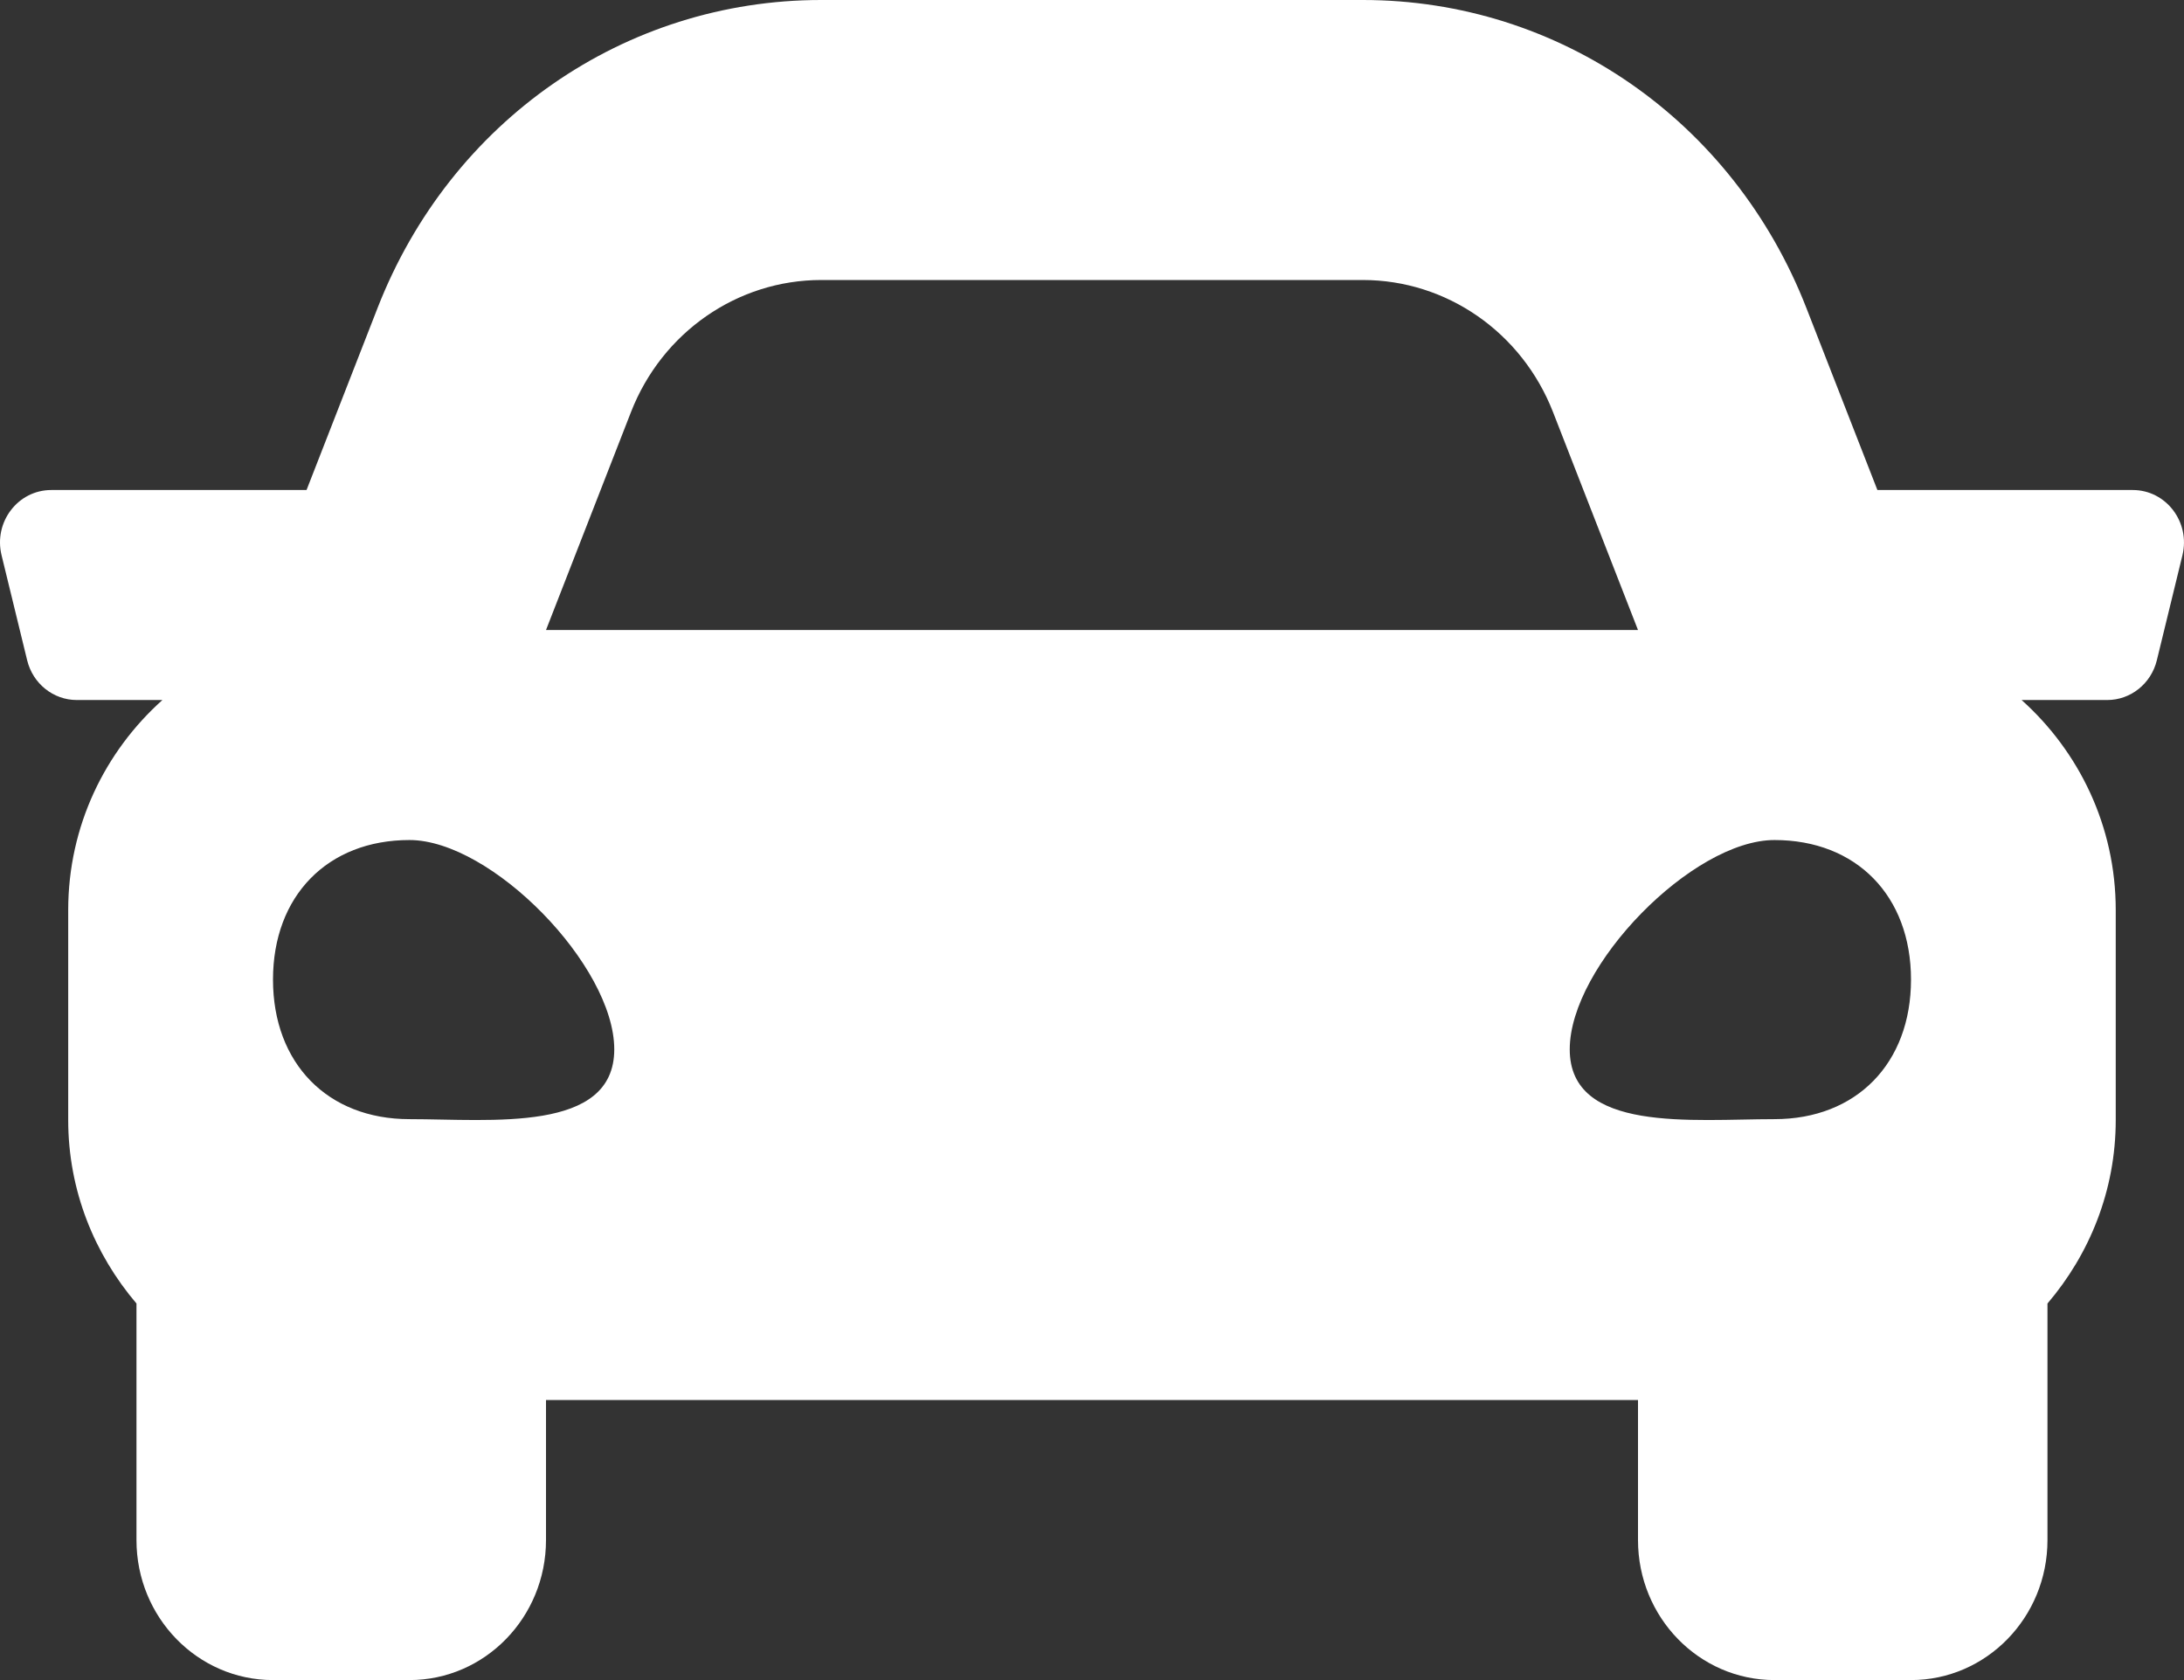 <svg width="39" height="30" viewBox="0 0 39 30" fill="none" xmlns="http://www.w3.org/2000/svg">
<rect x="0" y="0" width="39" height="30" fill="#333333" stroke="none"/>
<path d="M38.085 8.75H33.525L32.257 5.5C30.954 2.159 27.846 0 24.337 0H14.663C11.154 0 8.045 2.159 6.742 5.5L5.474 8.75H0.915C0.32 8.75 -0.117 9.323 0.028 9.915L0.485 11.79C0.586 12.207 0.952 12.5 1.372 12.5H2.9C1.877 13.416 1.218 14.748 1.218 16.25V20C1.218 21.259 1.688 22.396 2.437 23.276V27.5C2.437 28.881 3.529 30 4.875 30H7.312C8.658 30 9.75 28.881 9.75 27.5V25H29.25V27.5C29.25 28.881 30.341 30 31.687 30H34.125C35.471 30 36.562 28.881 36.562 27.5V23.276C37.312 22.397 37.781 21.26 37.781 20V16.25C37.781 14.748 37.122 13.416 36.1 12.5H37.629C38.048 12.5 38.414 12.207 38.515 11.79L38.972 9.915C39.116 9.323 38.68 8.75 38.085 8.75ZM11.268 7.357C11.823 5.934 13.168 5 14.663 5H24.337C25.832 5 27.176 5.934 27.732 7.357L29.25 11.25H9.75L11.268 7.357ZM7.312 19.984C5.85 19.984 4.875 18.988 4.875 17.492C4.875 15.997 5.85 15 7.312 15C8.775 15 10.969 17.243 10.969 18.738C10.969 20.234 8.775 19.984 7.312 19.984ZM31.687 19.984C30.225 19.984 28.031 20.234 28.031 18.738C28.031 17.243 30.225 15 31.687 15C33.15 15 34.125 15.997 34.125 17.492C34.125 18.988 33.15 19.984 31.687 19.984Z" fill="white"/>
</svg>
